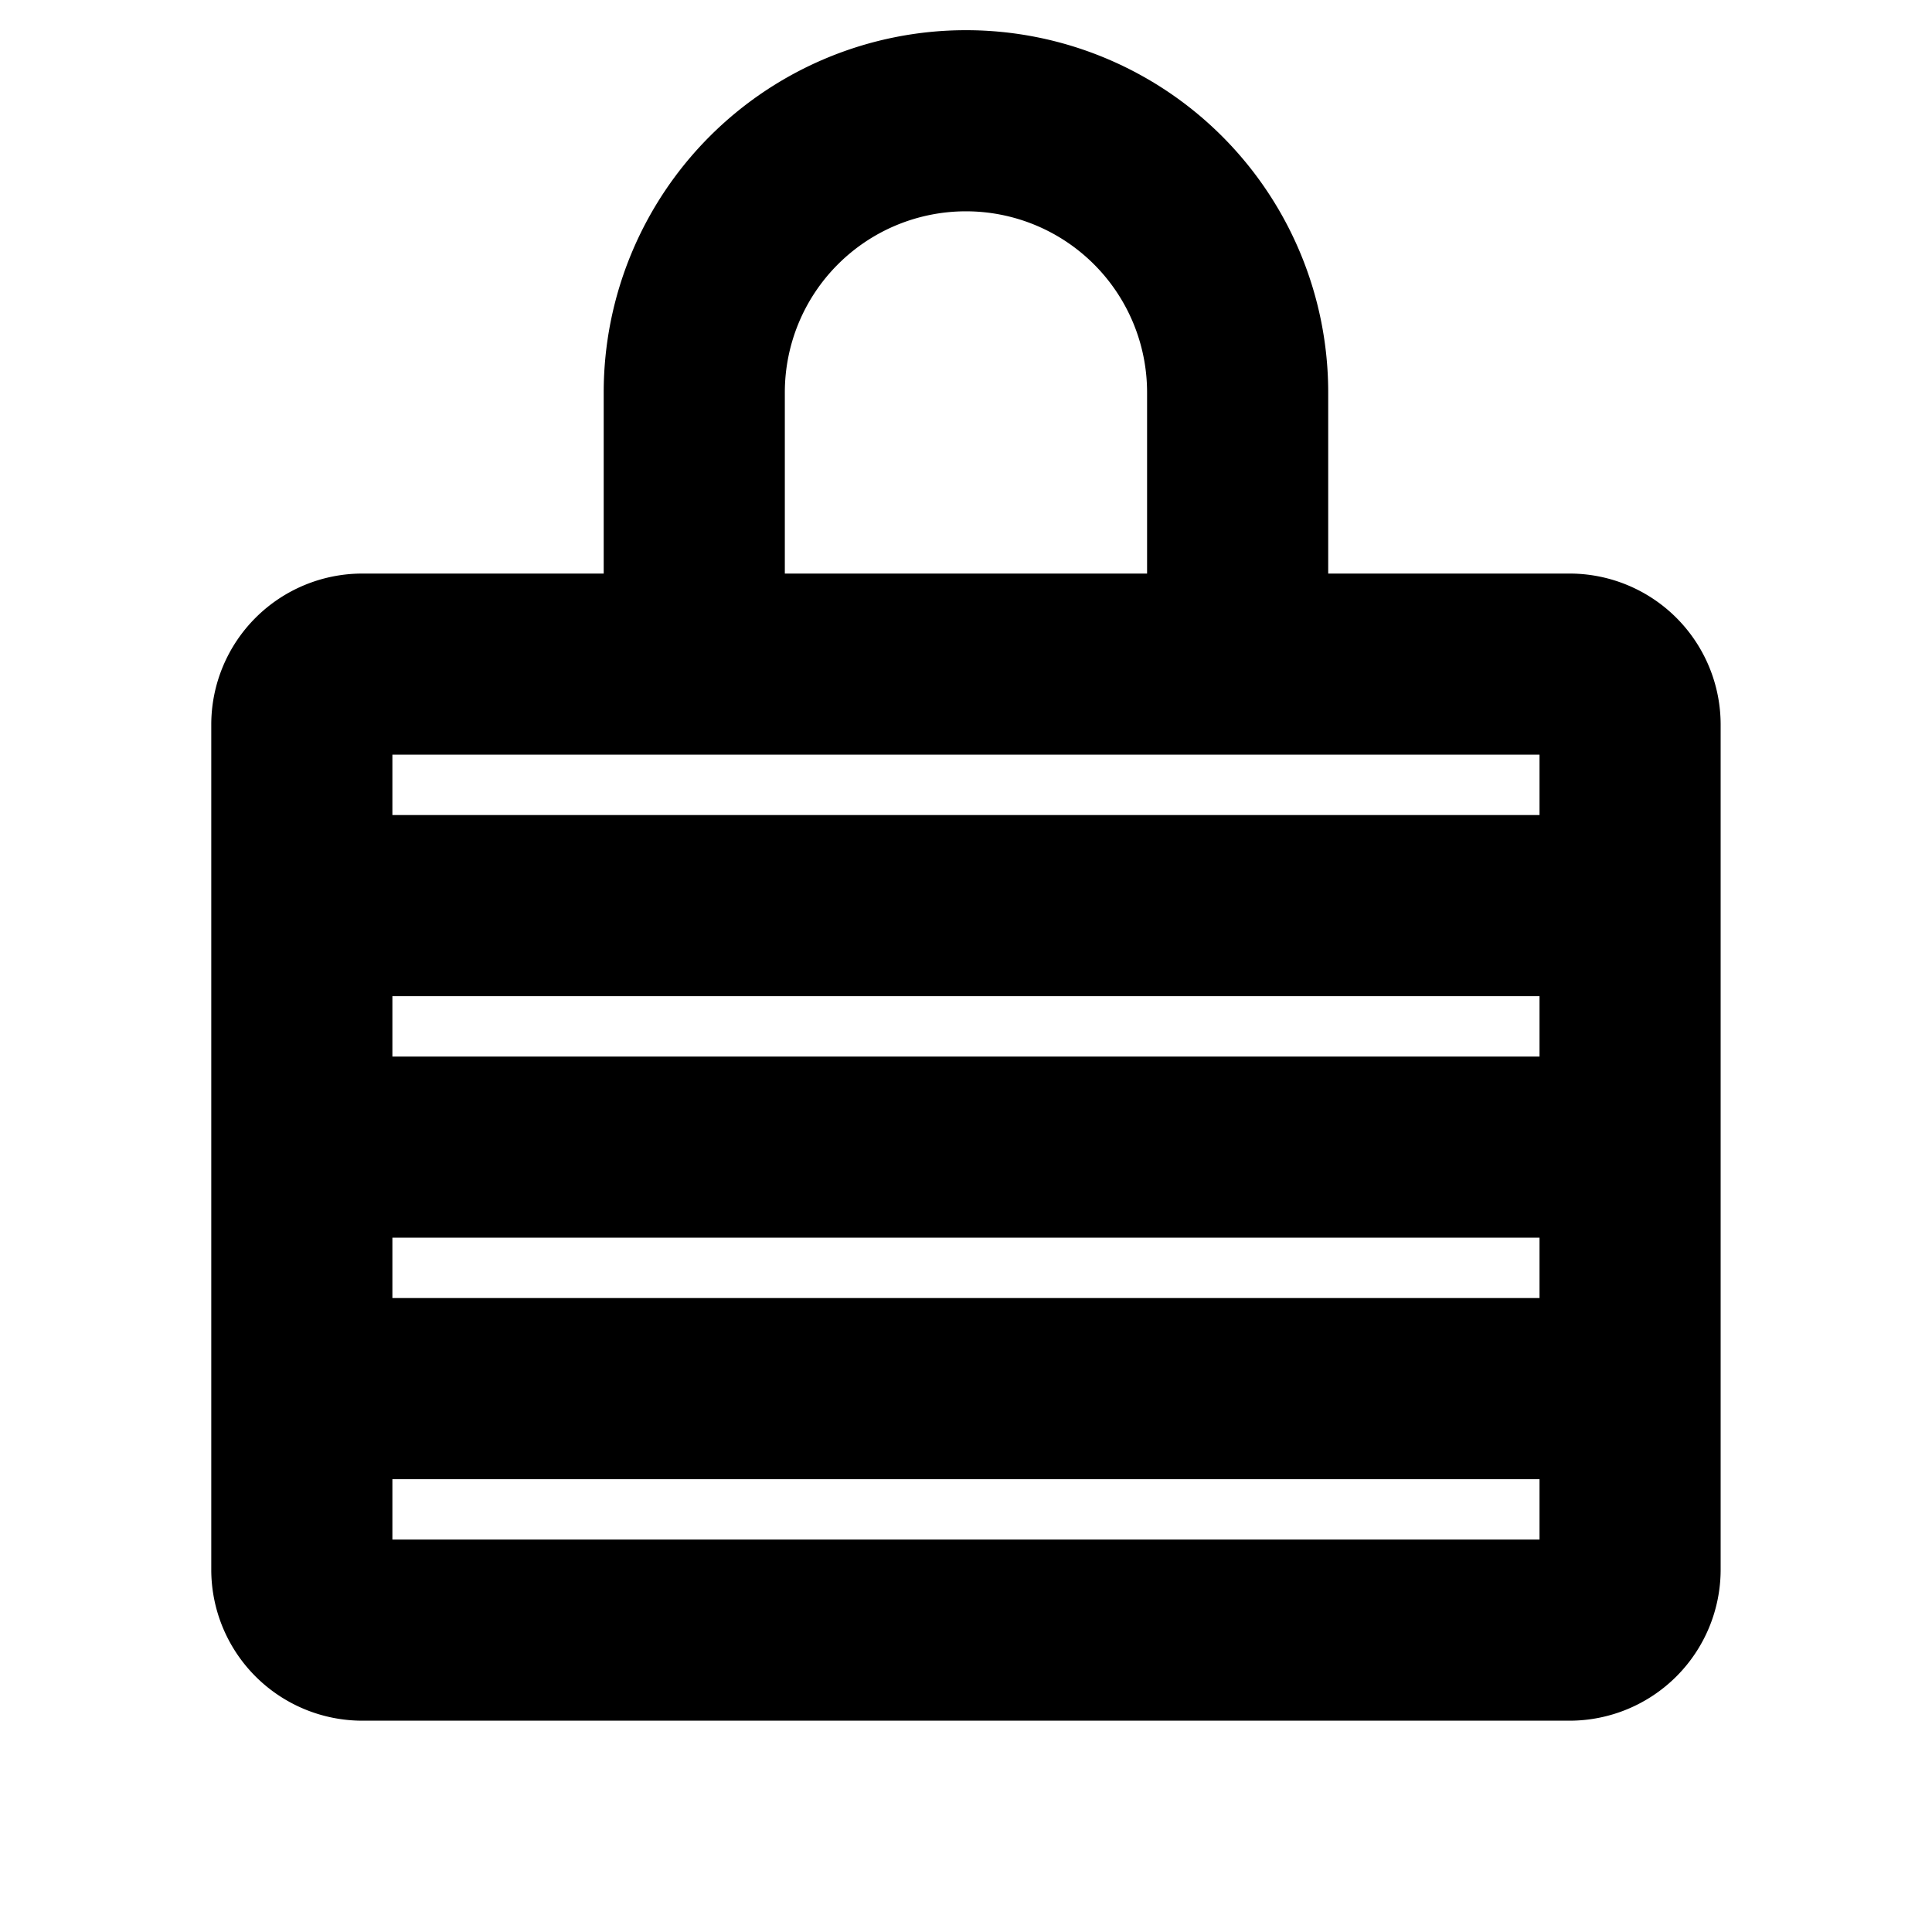 <svg id="Flat" xmlns="http://www.w3.org/2000/svg" viewBox="0 0 256 256">
  <path d="M207.994,76h-32V52a48,48,0,1,0-96,0V76h-32a20.023,20.023,0,0,0-20,20V208a20.023,20.023,0,0,0,20,20h160a20.023,20.023,0,0,0,20-20V96A20.023,20.023,0,0,0,207.994,76Zm-156,56h152v8h-152Zm0,32h152v8h-152Zm52-112a24,24,0,1,1,48,0V76h-48Zm100,48v8h-152v-8Zm-152,104v-8h152v8Z"/>
</svg>
